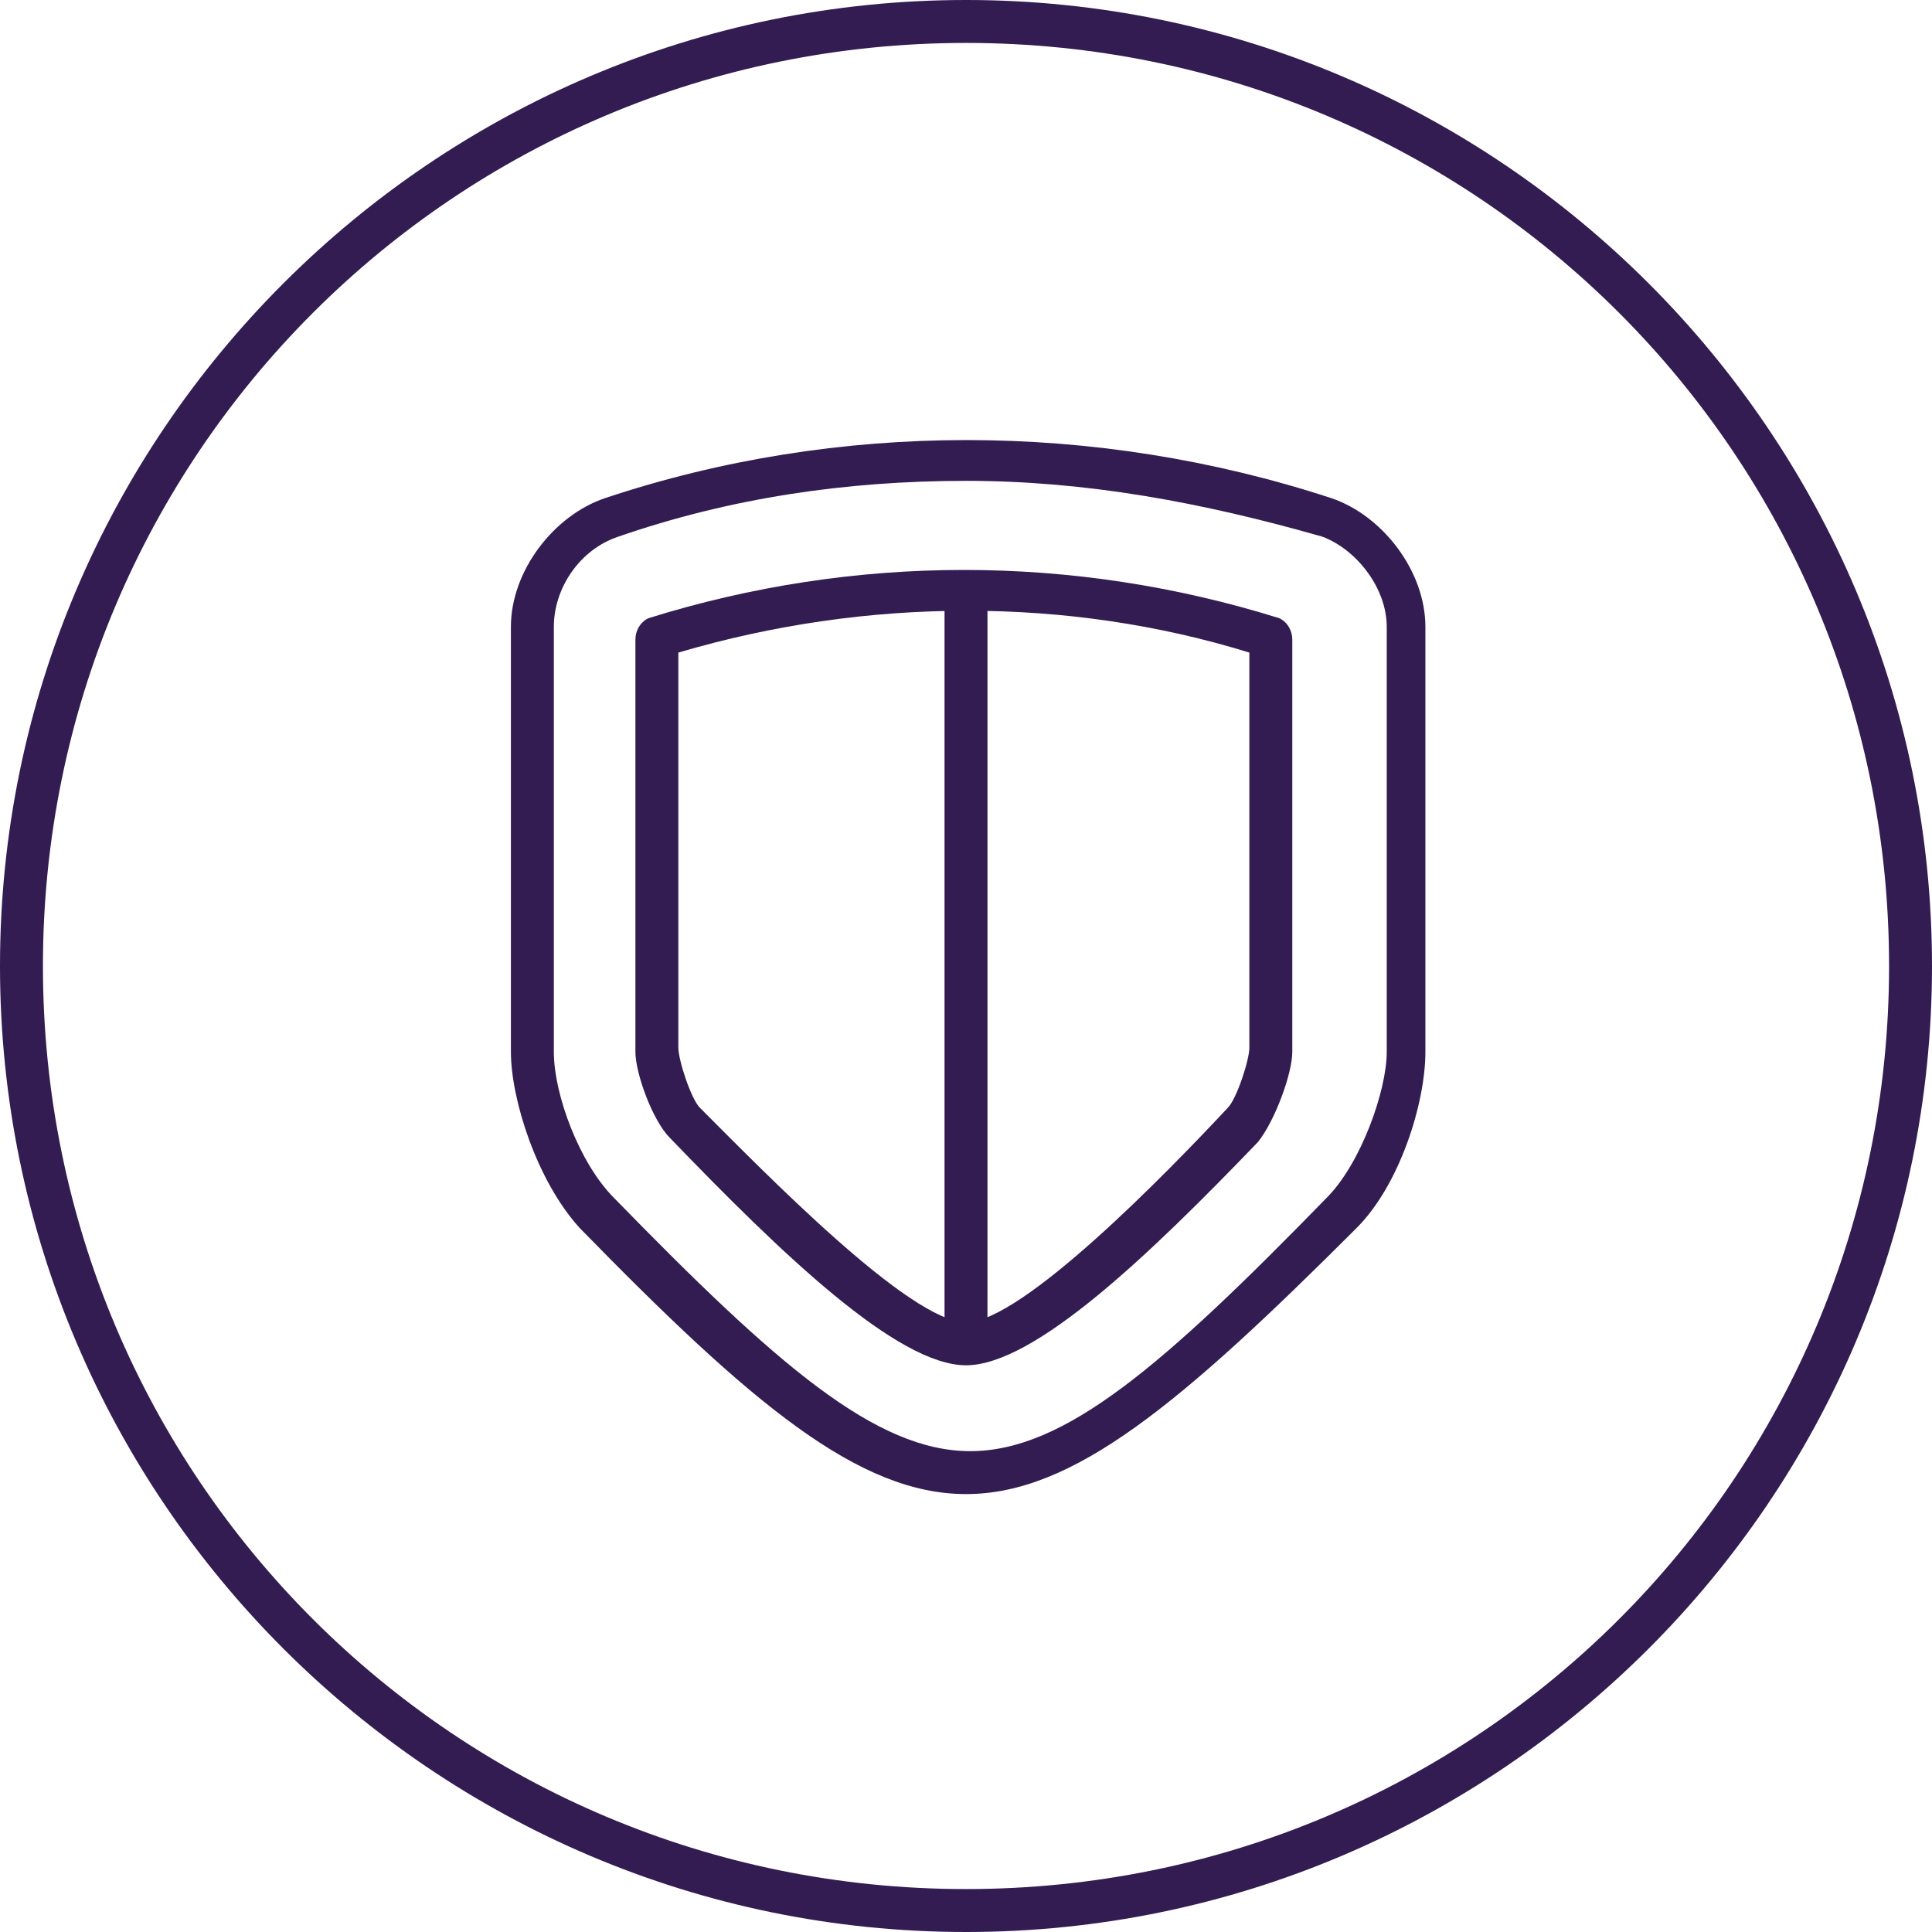 <?xml version="1.0" encoding="utf-8"?>
<!-- Generator: Adobe Illustrator 18.0.0, SVG Export Plug-In . SVG Version: 6.00 Build 0)  -->
<!DOCTYPE svg PUBLIC "-//W3C//DTD SVG 1.1//EN" "http://www.w3.org/Graphics/SVG/1.1/DTD/svg11.dtd">
<svg version="1.1" id="Calque_1" xmlns="http://www.w3.org/2000/svg" xmlns:xlink="http://www.w3.org/1999/xlink" x="0px" y="0px"
	 viewBox="0 0 45 45" enable-background="new 0 0 45 45" xml:space="preserve">
<g>
	<g>
		<path fill="#321C52" d="M22.5,45C10.1,45,0,34.9,0,22.5C0,10.1,10.1,0,22.5,0C34.9,0,45,10.1,45,22.5C45,34.9,34.9,45,22.5,45
			L22.5,45z M22.5,1C10.6,1,1,10.6,1,22.5C1,34.4,10.6,44,22.5,44C34.4,44,44,34.4,44,22.5C44,10.6,34.4,1,22.5,1L22.5,1z"/>
	</g>
</g>
<g>
	<g>
		<path fill="#321C52" d="M22.5,34.8c-2.5,0-5-2.1-9-6.2c-1-1.1-1.6-3-1.6-4.1v-9.9c0-1.3,1-2.6,2.2-3c5.4-1.8,11.4-1.8,16.9,0
			c1.2,0.4,2.2,1.7,2.2,3v9.9c0,1.2-0.6,3.1-1.6,4.1C27.5,32.7,25,34.8,22.5,34.8L22.5,34.8z M22.5,11.2c-2.8,0-5.5,0.4-8.1,1.3
			c-0.9,0.3-1.5,1.2-1.5,2.1v9.9c0,1,0.6,2.6,1.4,3.4c3.8,3.9,6.1,5.9,8.3,5.9c2.2,0,4.5-2,8.3-5.9c0.8-0.8,1.4-2.5,1.4-3.4v-9.9
			c0-0.9-0.7-1.8-1.5-2.1C28,11.7,25.3,11.2,22.5,11.2L22.5,11.2z"/>
	</g>
	<g>
		<path fill="#321C52" d="M22.5,31.8c-1.6,0-4.3-2.6-6.9-5.3c-0.4-0.4-0.8-1.5-0.8-2v-9.6c0-0.2,0.1-0.4,0.3-0.5
			c4.8-1.5,9.9-1.5,14.7,0c0.2,0.1,0.3,0.3,0.3,0.5v9.6c0,0.5-0.4,1.6-0.8,2.1C26.8,29.2,24.1,31.8,22.5,31.8L22.5,31.8z M15.8,15.2
			v9.2c0,0.3,0.3,1.2,0.5,1.4c1.5,1.5,4.9,5,6.2,5c1.3,0,4.7-3.5,6.1-5c0.2-0.2,0.5-1.1,0.5-1.4v-9.2C24.9,13.9,20.2,13.9,15.8,15.2
			L15.8,15.2z"/>
	</g>
	<g>
		<path fill="#321C52" d="M22.5,31.5c-0.3,0-0.5-0.2-0.5-0.5V13.8c0-0.3,0.2-0.5,0.5-0.5c0.3,0,0.5,0.2,0.5,0.5V31
			C23,31.3,22.8,31.5,22.5,31.5L22.5,31.5z"/>
	</g>
</g>
</svg>
